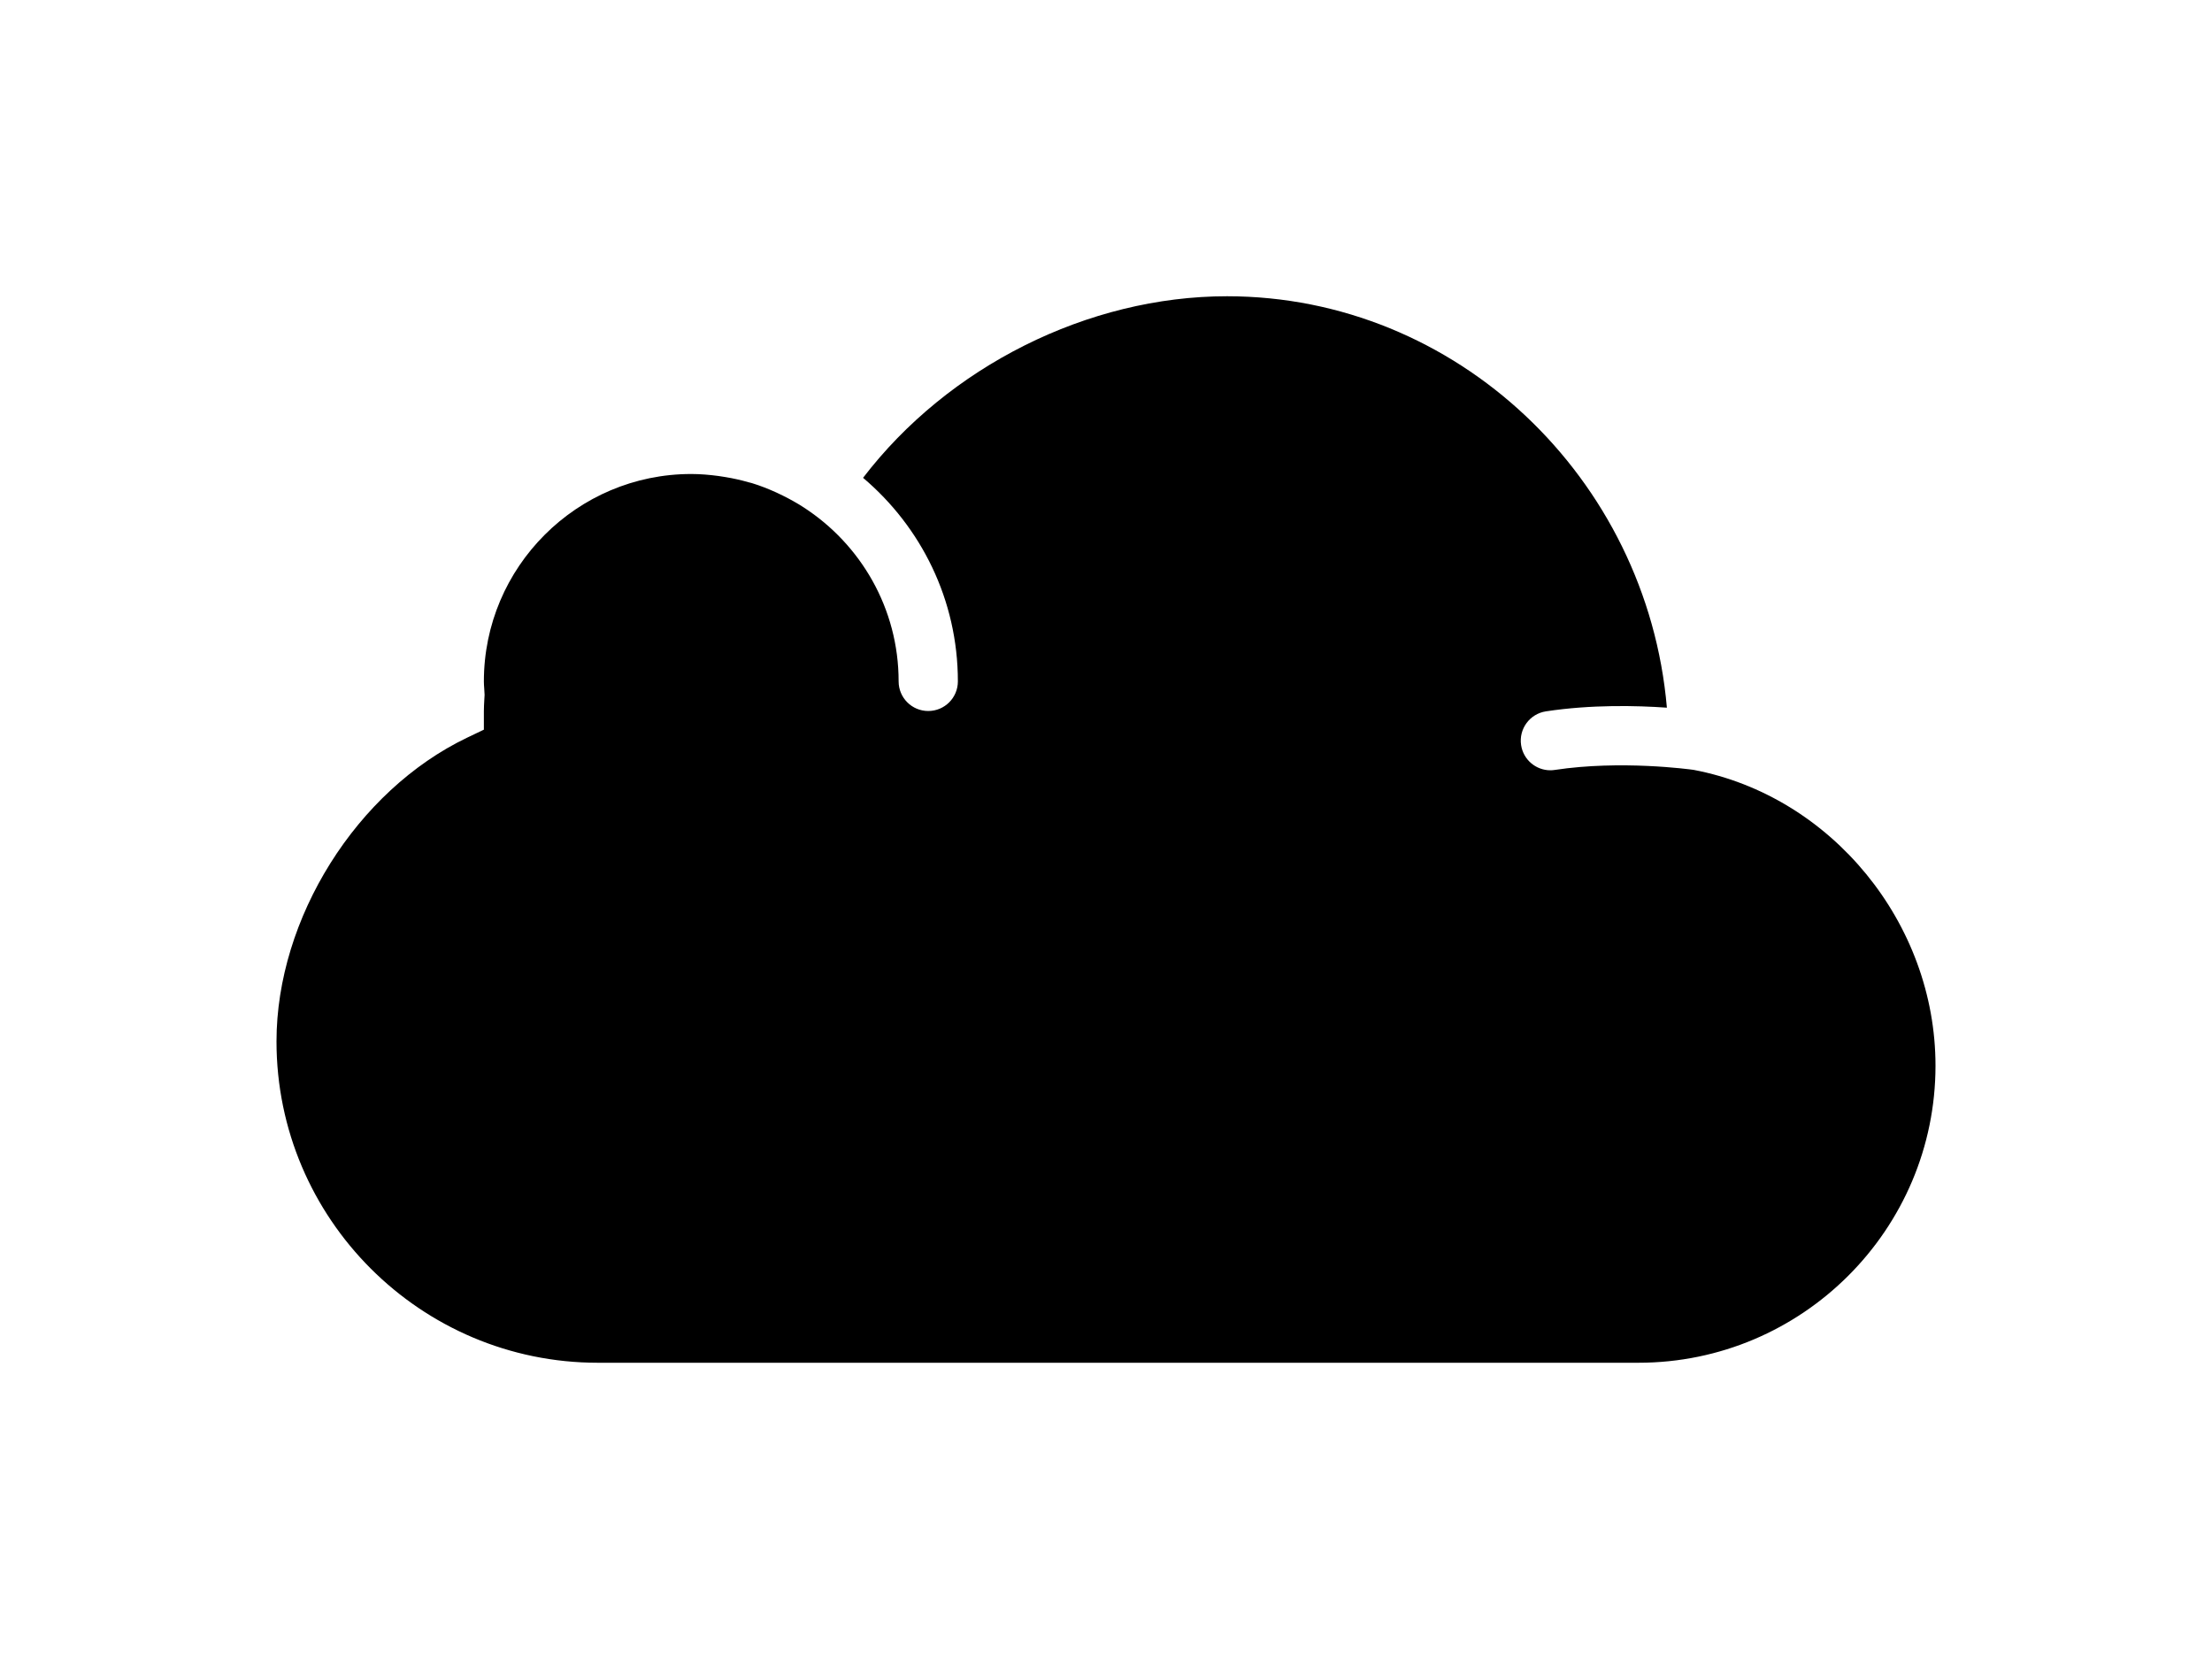 <?xml version="1.0" encoding="iso-8859-1"?>
<!-- Generator: Adobe Illustrator 19.0.0, SVG Export Plug-In . SVG Version: 6.00 Build 0)  -->
<svg height='150px' width='200px' version="1.1" id="Capa_1" xmlns="http://www.w3.org/2000/svg" xmlns:xlink="http://www.w3.org/1999/xlink" x="0px" y="0px"
	 viewBox="0 0 56 56" style="enable-background:new 0 0 56 56;" xml:space="preserve">
<path d="M25,46H10.845C4.865,46,0,41.135,0,35.154C0,31,2.705,26.688,6.433,24.901L7,24.63V24c0-0.127,0.008-0.256,0.015-0.386
	l0.009-0.16l-0.012-0.21C7.006,23.163,7,23.082,7,23c0-3.859,3.141-7,7-7c0.309,0,0.614,0.027,0.917,0.067
	c0.078,0.01,0.156,0.023,0.233,0.036c0.267,0.044,0.53,0.102,0.789,0.177c0.035,0.01,0.071,0.017,0.106,0.027
	c0.285,0.087,0.563,0.197,0.835,0.321c0.071,0.032,0.14,0.067,0.21,0.101c0.24,0.119,0.475,0.249,0.702,0.396
	C19.719,18.373,21,20.538,21,23c0,0.553,0.447,1,1,1s1-0.447,1-1c0-2.754-1.246-5.219-3.2-6.871C22.667,12.379,27.388,10,32.085,10
	c7.745,0,14.177,6.135,14.848,13.888c-1.022-0.072-2.552-0.109-4.083,0.124c-0.546,0.083-0.921,0.593-0.838,1.139
	c0.075,0.495,0.501,0.85,0.987,0.85c0.05,0,0.101-0.004,0.151-0.012c2.227-0.337,4.548-0.021,4.684-0.002
	C52.49,26.872,56,31.161,56,35.972C56,41.501,51.501,46,45.972,46H33H25z"/>
<g>
</g>
<g>
</g>
<g>
</g>
<g>
</g>
<g>
</g>
<g>
</g>
<g>
</g>
<g>
</g>
<g>
</g>
<g>
</g>
<g>
</g>
<g>
</g>
<g>
</g>
<g>
</g>
<g>
</g>
</svg>
